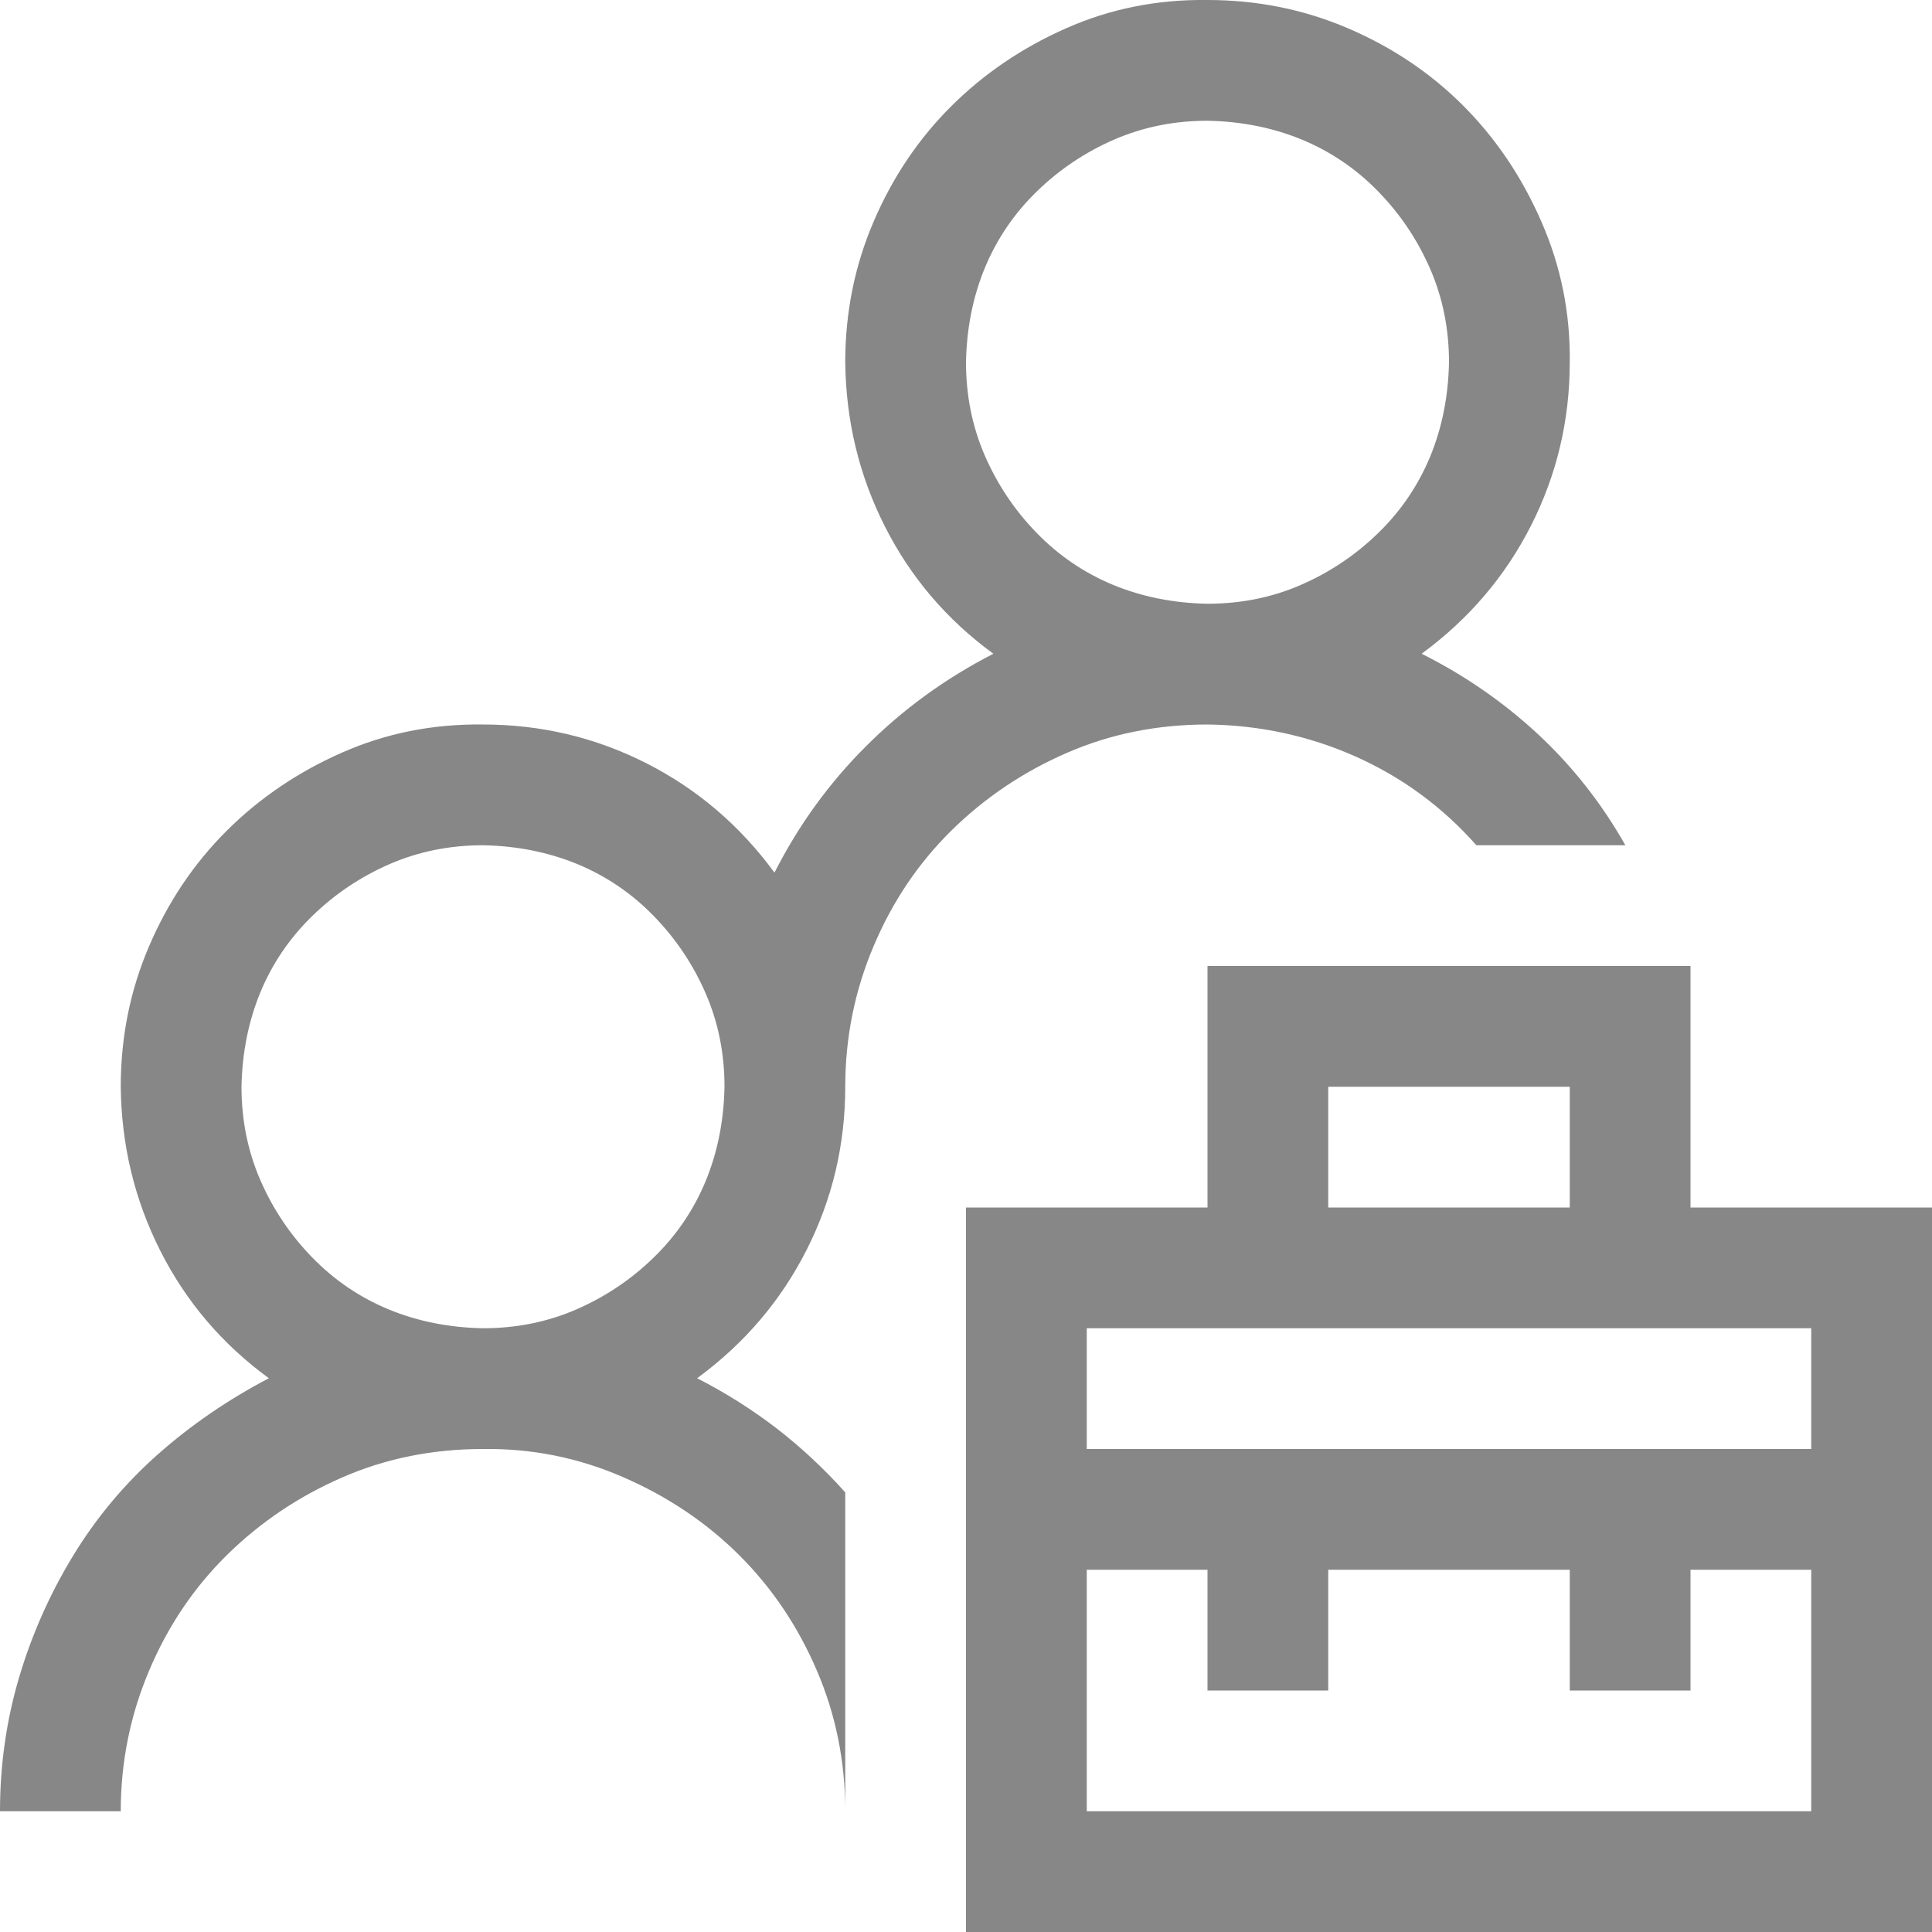 <svg width="24" height="24" viewBox="0 0 24 24" fill="none" xmlns="http://www.w3.org/2000/svg">
<g clip-path="url(#clip0_484_221)">
<path d="M24 15V24H12V15H15V12H21V15H24ZM16.5 15H19.5V13.5H16.5V15ZM22.5 19.5H21V21H19.5V19.5H16.5V21H15V19.5H13.5V22.5H22.5V19.5ZM22.5 16.5H13.5V18H22.5V16.5ZM18.34 10.5C17.918 10.023 17.418 9.656 16.84 9.398C16.262 9.141 15.648 9.008 15 9C14.375 9 13.793 9.117 13.254 9.352C12.715 9.586 12.238 9.906 11.824 10.312C11.41 10.719 11.086 11.199 10.852 11.754C10.617 12.309 10.5 12.891 10.5 13.5C10.5 14.219 10.34 14.895 10.02 15.527C9.699 16.16 9.246 16.691 8.66 17.121C9.012 17.301 9.34 17.508 9.645 17.742C9.949 17.977 10.234 18.242 10.5 18.539V22.5C10.5 21.883 10.383 21.301 10.148 20.754C9.914 20.207 9.594 19.73 9.188 19.324C8.781 18.918 8.301 18.594 7.746 18.352C7.191 18.109 6.609 17.992 6 18C5.375 18 4.793 18.117 4.254 18.352C3.715 18.586 3.238 18.906 2.824 19.312C2.41 19.719 2.086 20.199 1.852 20.754C1.617 21.309 1.5 21.891 1.5 22.5H0C0 21.93 0.078 21.379 0.234 20.848C0.391 20.316 0.613 19.812 0.902 19.336C1.191 18.859 1.543 18.438 1.957 18.07C2.371 17.703 2.832 17.387 3.34 17.121C2.762 16.699 2.312 16.172 1.992 15.539C1.672 14.906 1.508 14.227 1.5 13.5C1.5 12.883 1.617 12.301 1.852 11.754C2.086 11.207 2.406 10.73 2.812 10.324C3.219 9.918 3.695 9.594 4.242 9.352C4.789 9.109 5.375 8.992 6 9C6.719 9 7.395 9.16 8.027 9.48C8.66 9.801 9.191 10.254 9.621 10.84C9.918 10.254 10.297 9.73 10.758 9.27C11.219 8.809 11.746 8.426 12.34 8.121C11.762 7.699 11.312 7.172 10.992 6.539C10.672 5.906 10.508 5.227 10.5 4.5C10.5 3.883 10.617 3.301 10.852 2.754C11.086 2.207 11.406 1.73 11.812 1.324C12.219 0.918 12.695 0.594 13.242 0.352C13.789 0.109 14.375 -0.008 15 0C15.617 0 16.199 0.117 16.746 0.352C17.293 0.586 17.77 0.906 18.176 1.312C18.582 1.719 18.906 2.199 19.148 2.754C19.391 3.309 19.508 3.891 19.5 4.5C19.5 5.219 19.34 5.895 19.02 6.527C18.699 7.16 18.246 7.691 17.66 8.121C18.191 8.387 18.672 8.719 19.102 9.117C19.531 9.516 19.895 9.977 20.191 10.5H18.34ZM6 16.5C6.414 16.5 6.801 16.422 7.16 16.266C7.52 16.109 7.84 15.895 8.121 15.621C8.402 15.348 8.617 15.031 8.766 14.672C8.914 14.312 8.992 13.922 9 13.5C9 13.086 8.922 12.699 8.766 12.34C8.609 11.98 8.395 11.66 8.121 11.379C7.848 11.098 7.531 10.883 7.172 10.734C6.812 10.586 6.422 10.508 6 10.5C5.586 10.5 5.199 10.578 4.84 10.734C4.48 10.891 4.16 11.105 3.879 11.379C3.598 11.652 3.383 11.969 3.234 12.328C3.086 12.688 3.008 13.078 3 13.5C3 13.914 3.078 14.301 3.234 14.66C3.391 15.02 3.605 15.34 3.879 15.621C4.152 15.902 4.469 16.117 4.828 16.266C5.188 16.414 5.578 16.492 6 16.5ZM12 4.5C12 4.914 12.078 5.301 12.234 5.66C12.391 6.02 12.605 6.34 12.879 6.621C13.152 6.902 13.469 7.117 13.828 7.266C14.188 7.414 14.578 7.492 15 7.5C15.414 7.5 15.801 7.422 16.16 7.266C16.52 7.109 16.84 6.895 17.121 6.621C17.402 6.348 17.617 6.031 17.766 5.672C17.914 5.312 17.992 4.922 18 4.5C18 4.086 17.922 3.699 17.766 3.34C17.609 2.98 17.395 2.66 17.121 2.379C16.848 2.098 16.531 1.883 16.172 1.734C15.812 1.586 15.422 1.508 15 1.5C14.586 1.5 14.199 1.578 13.84 1.734C13.48 1.891 13.16 2.105 12.879 2.379C12.598 2.652 12.383 2.969 12.234 3.328C12.086 3.688 12.008 4.078 12 4.5Z" fill="#383839" fill-opacity="0.6"/>
</g>
<defs>
<clipPath id="clip0_484_221">
<rect width="24" height="24" fill="white"/>
</clipPath>
</defs>
</svg>
